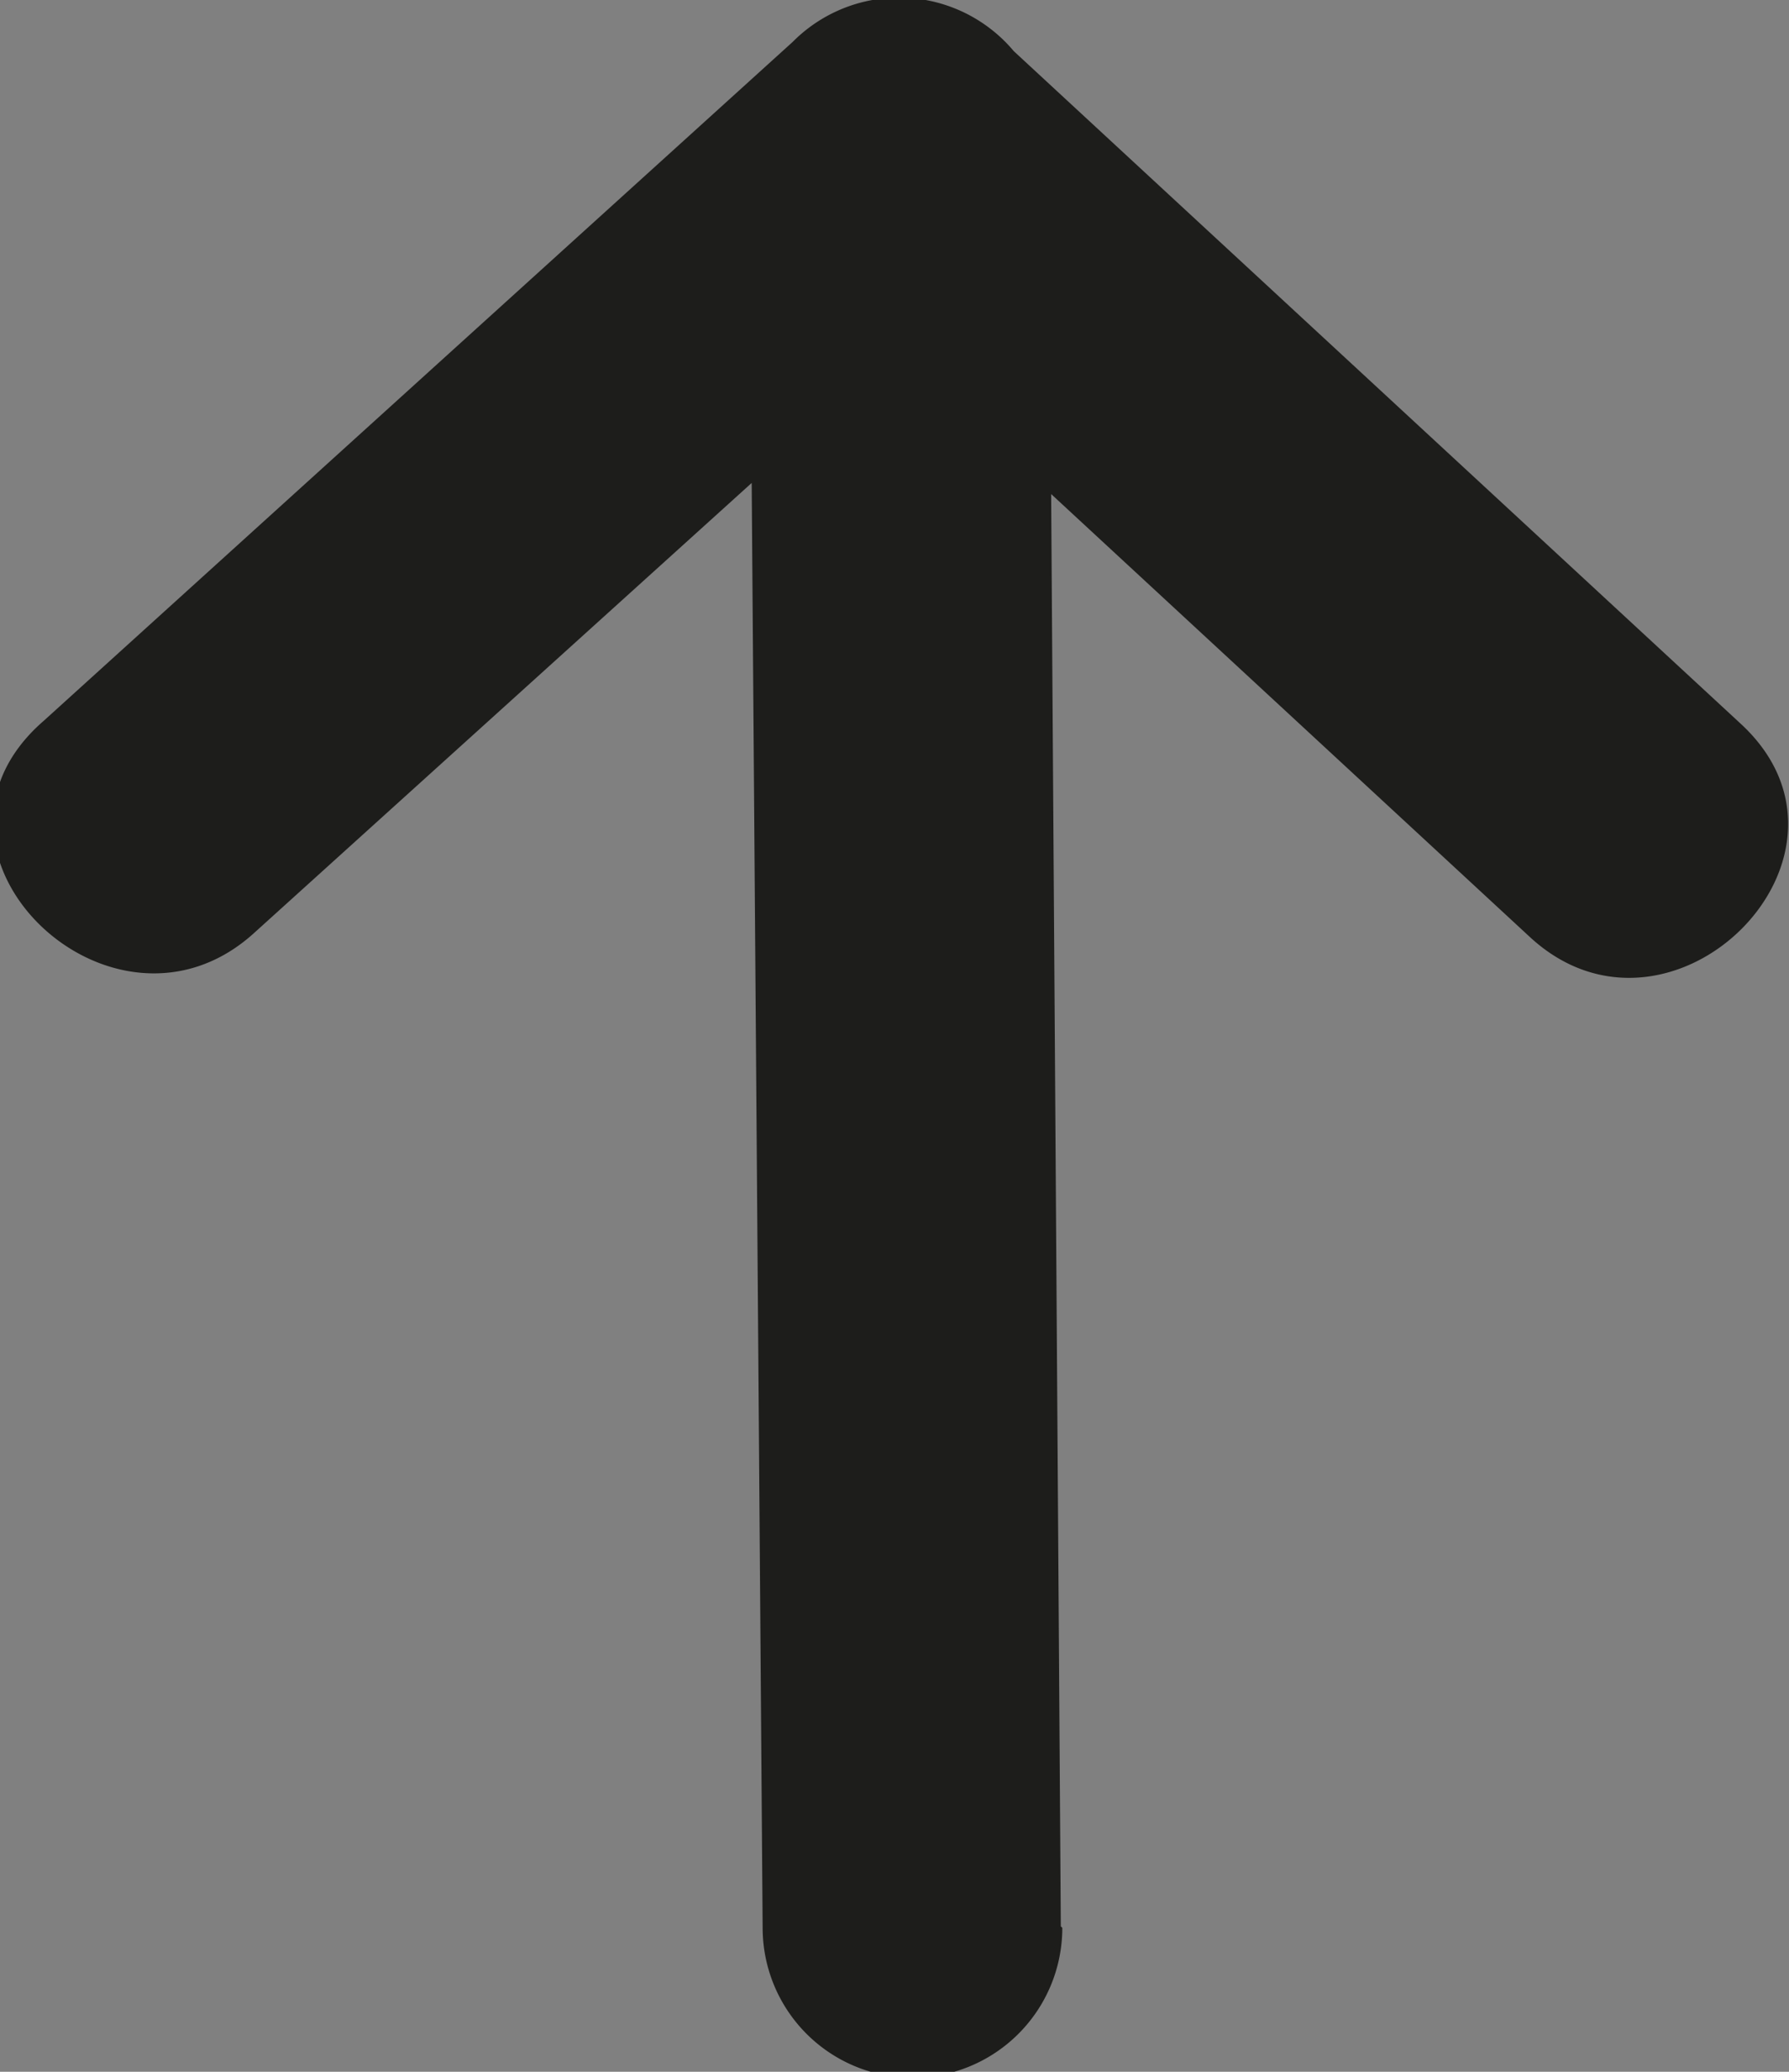 <svg id="Layer_1" data-name="Layer 1" xmlns="http://www.w3.org/2000/svg" viewBox="0 0 11.94 13.82"><rect x="0" y="0" width="11.94" height="13.82" fill="#808080" stroke="none"/><defs><style>.cls-1{fill:#fff;}.cls-2{fill:#1d1d1b;}</style></defs><path class="cls-1" d="M6.08,12.85,6,1,1,5.52,6,1l4.93,4.55L6,1"/><path class="cls-2" d="M7.08,12.85,7,1A1,1,0,0,0,5.29.28l-5,4.53c-1,.87.46,2.28,1.41,1.41l5-4.52H5.29l4.92,4.55c.94.87,2.36-.54,1.41-1.42L6.7.28C5.76-.59,4.34.82,5.29,1.7l4.92,4.55c.94.87,2.36-.54,1.41-1.42L6.7.28a1,1,0,0,0-1.41,0l-5,4.53c-1,.87.46,2.28,1.41,1.41l5-4.52L5,1l.09,11.86a1,1,0,0,0,2,0Z"/></svg>